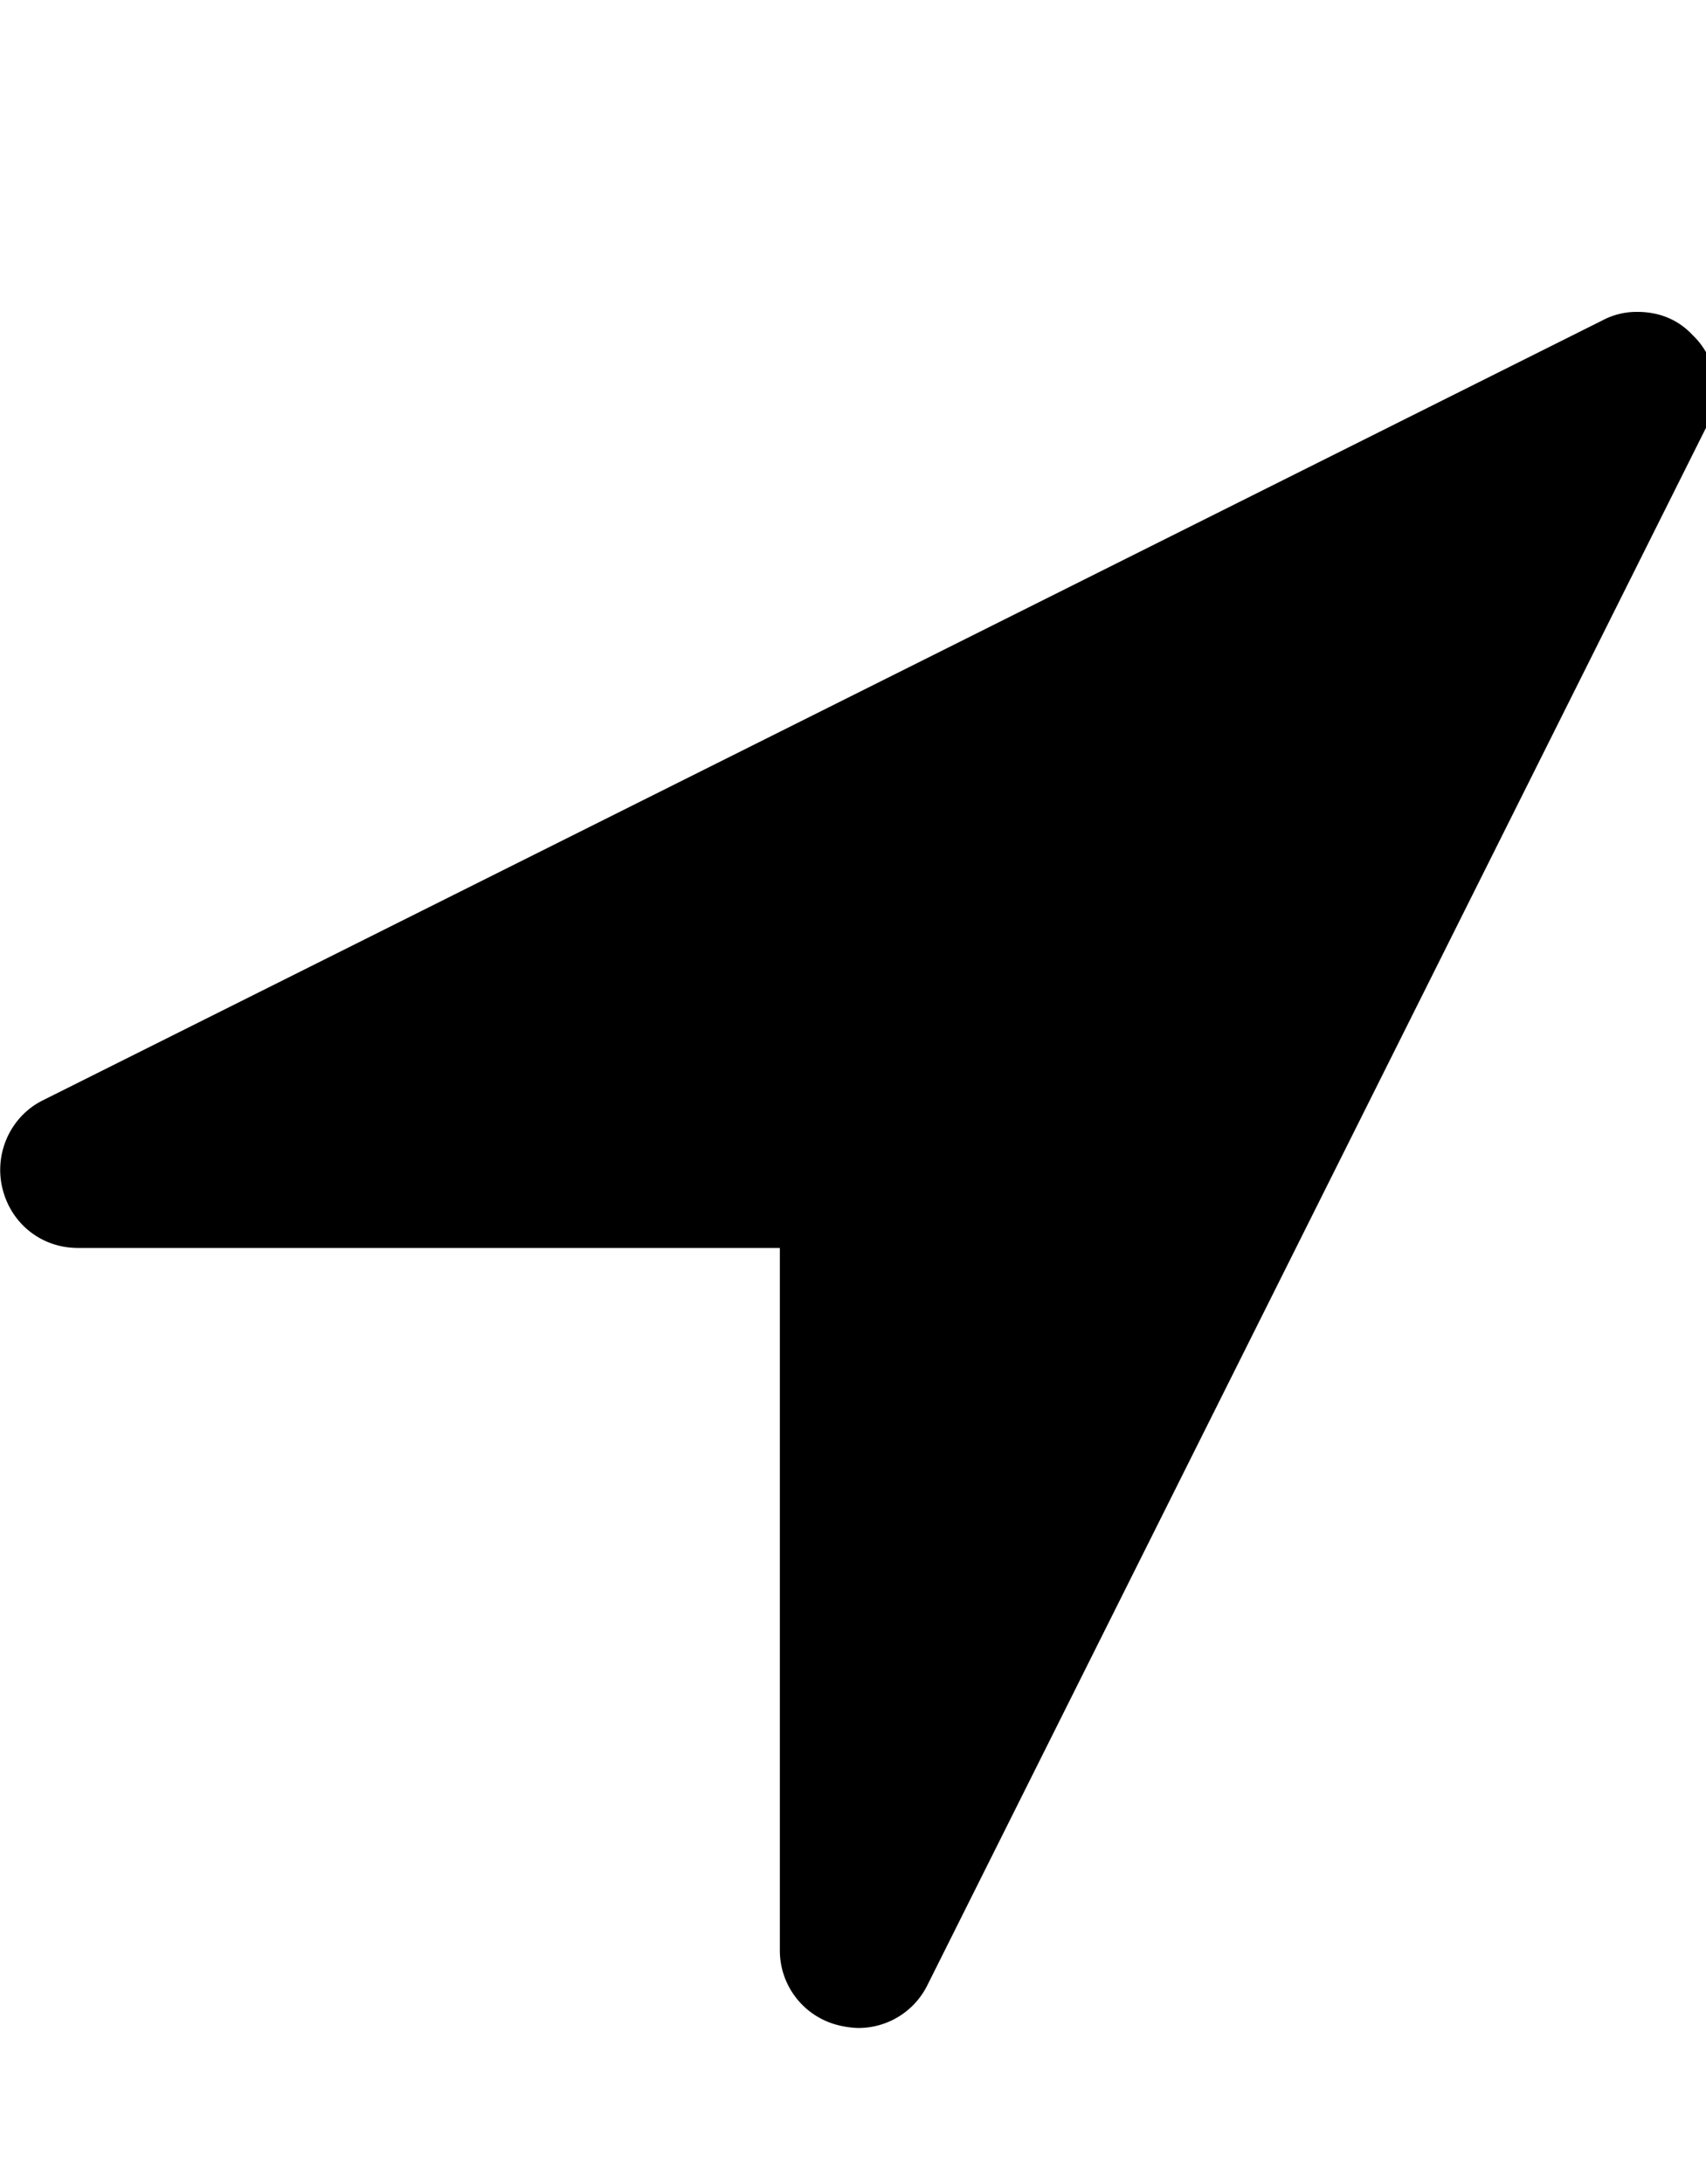 <svg xmlns="http://www.w3.org/2000/svg" width="25" height="32"><path d="M25.018 6.232L13.589 29.089a1.127 1.127 0 0 1-1.018.625 1.37 1.37 0 0 1-.268-.036 1.128 1.128 0 0 1-.875-1.107V18.285H1.142c-.536 0-.982-.357-1.107-.875s.125-1.054.589-1.286L23.481 4.695a1.06 1.06 0 0 1 .518-.125c.304 0 .589.107.804.339.357.339.446.875.214 1.321z"/></svg>